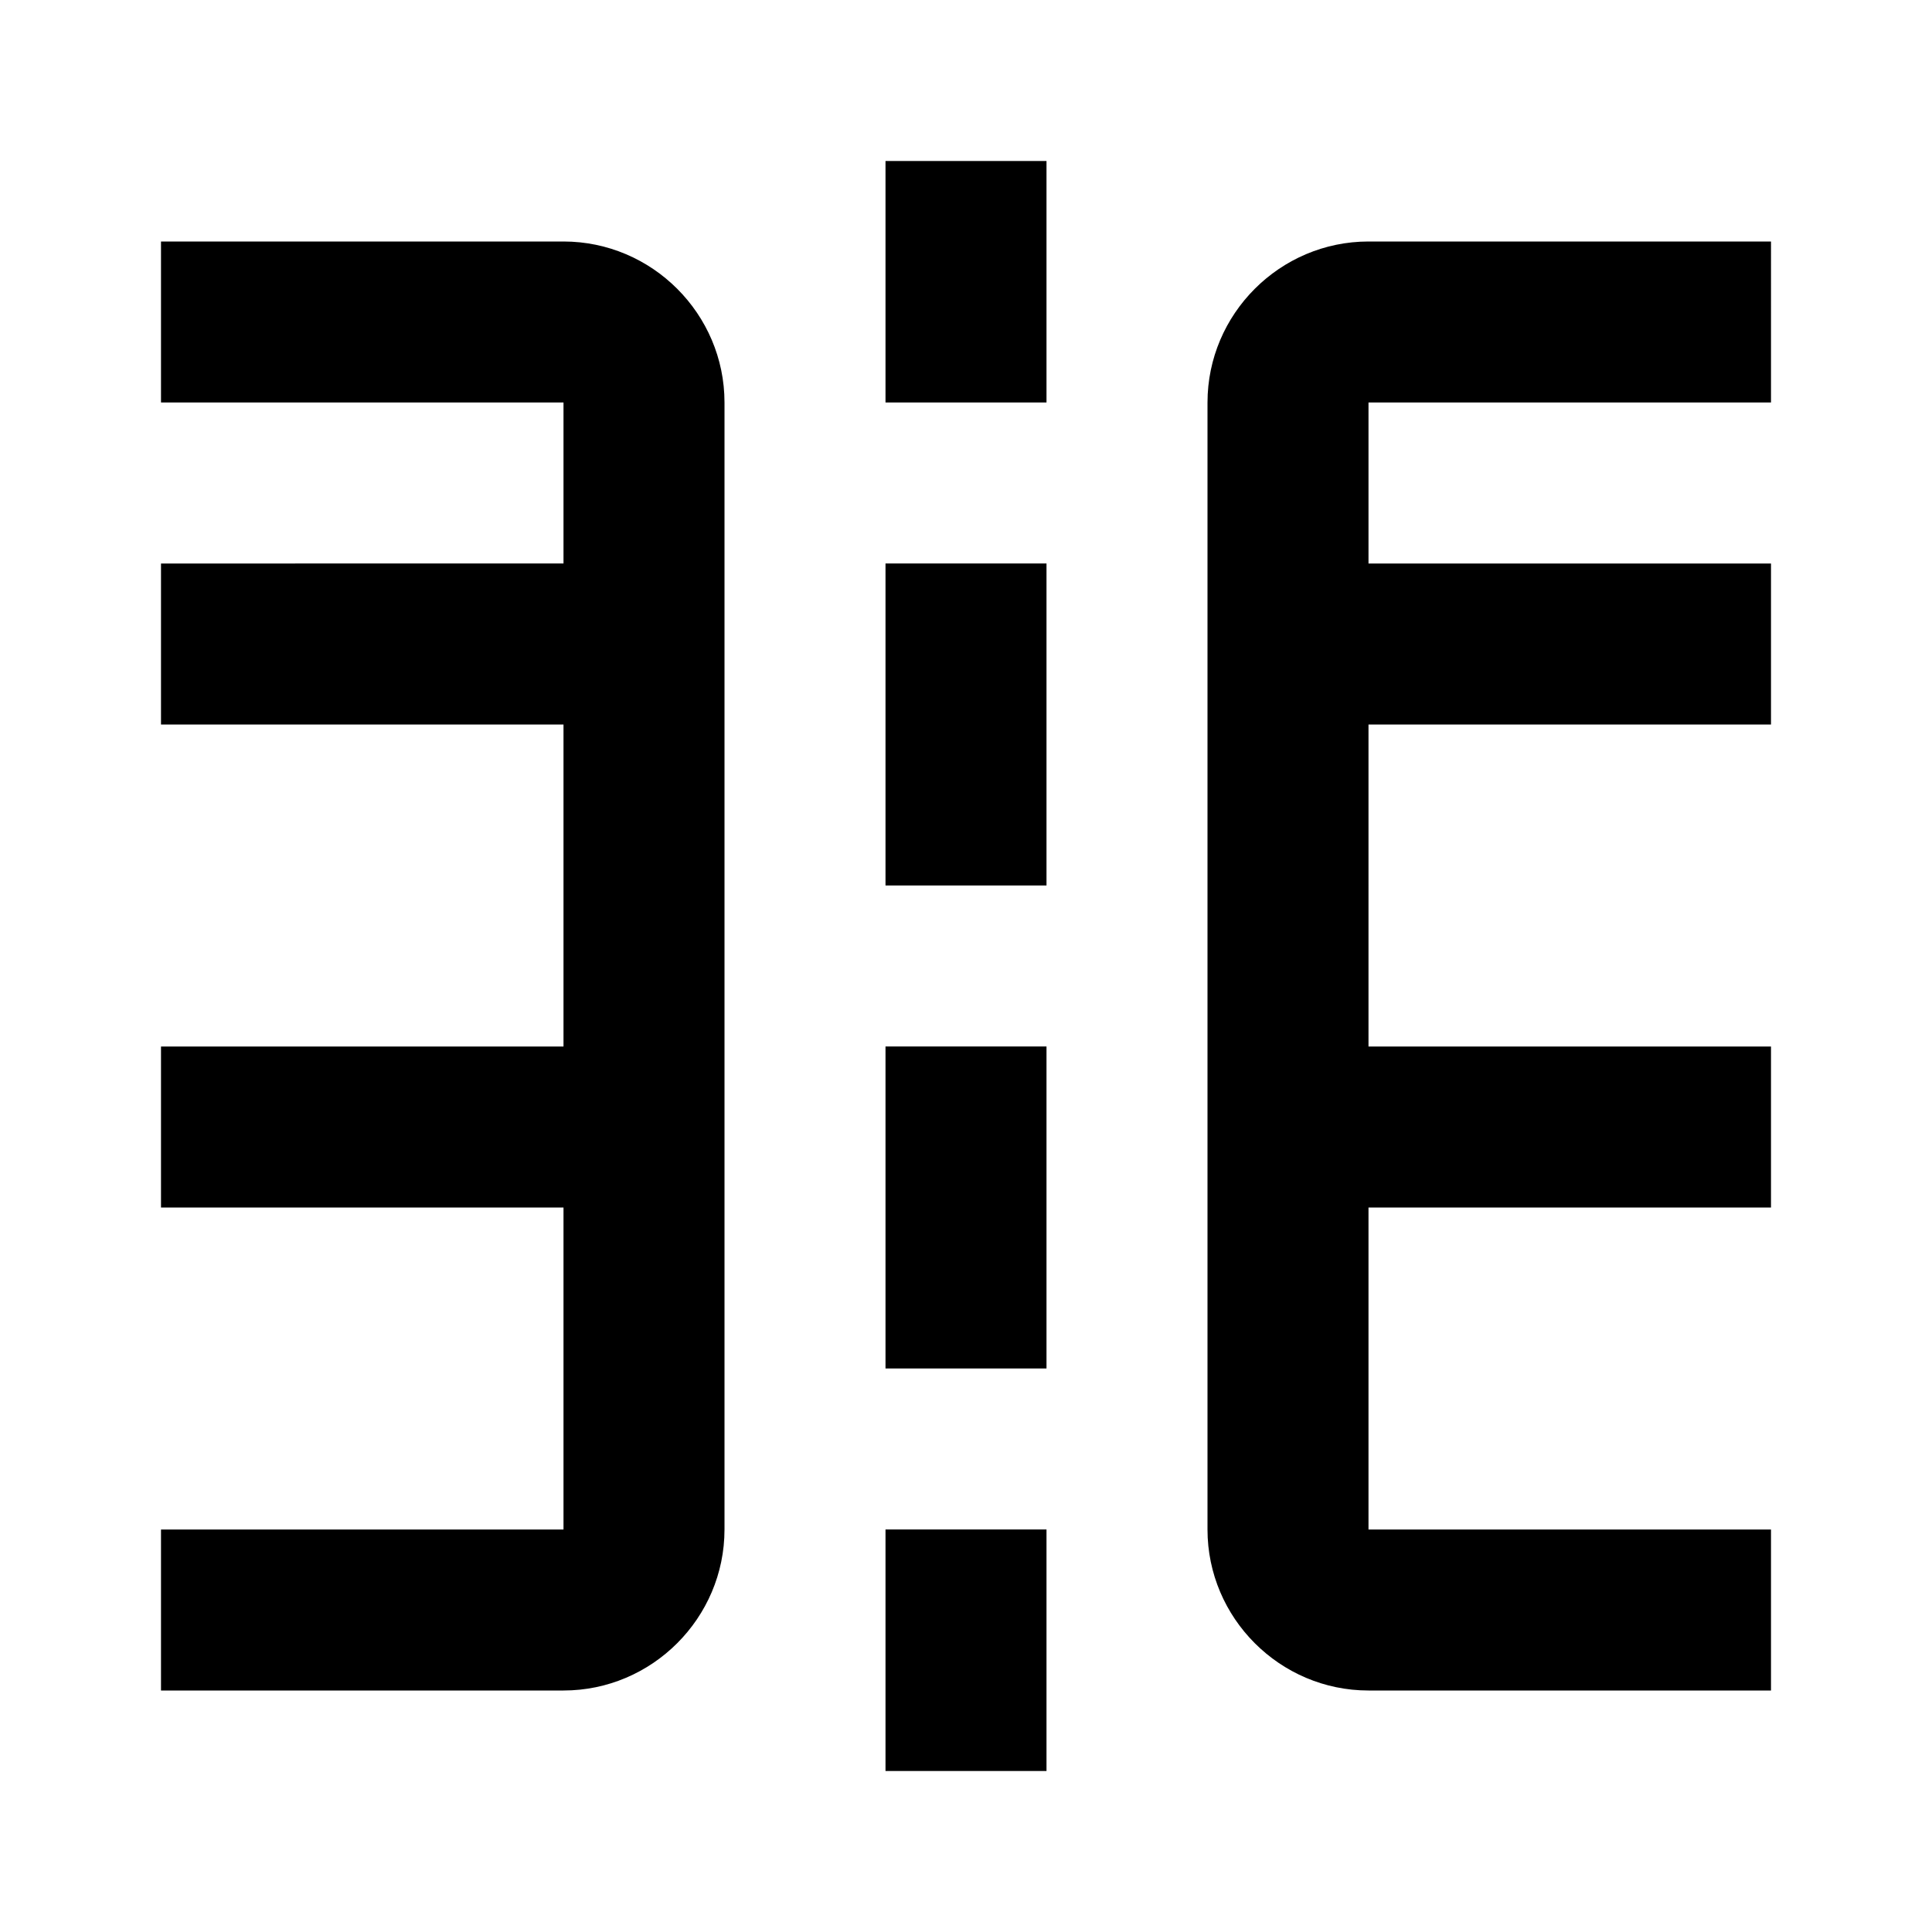 <svg xmlns="http://www.w3.org/2000/svg" width="24" height="24"><!--Boxicons v3.0 https://boxicons.com | License  https://docs.boxicons.com/free--><path d="M9 19V5c0-1.1-.9-2-2-2H2v2h5v2H2v2h5v4H2v2h5v4H2v2h5c1.1 0 2-.9 2-2m6-14v14c0 1.1.9 2 2 2h5v-2h-5v-4h5v-2h-5V9h5V7h-5V5h5V3h-5c-1.1 0-2 .9-2 2m-4-3h2v3h-2zm0 17h2v3h-2zm0-6h2v4h-2zm0-6h2v4h-2z"/></svg>